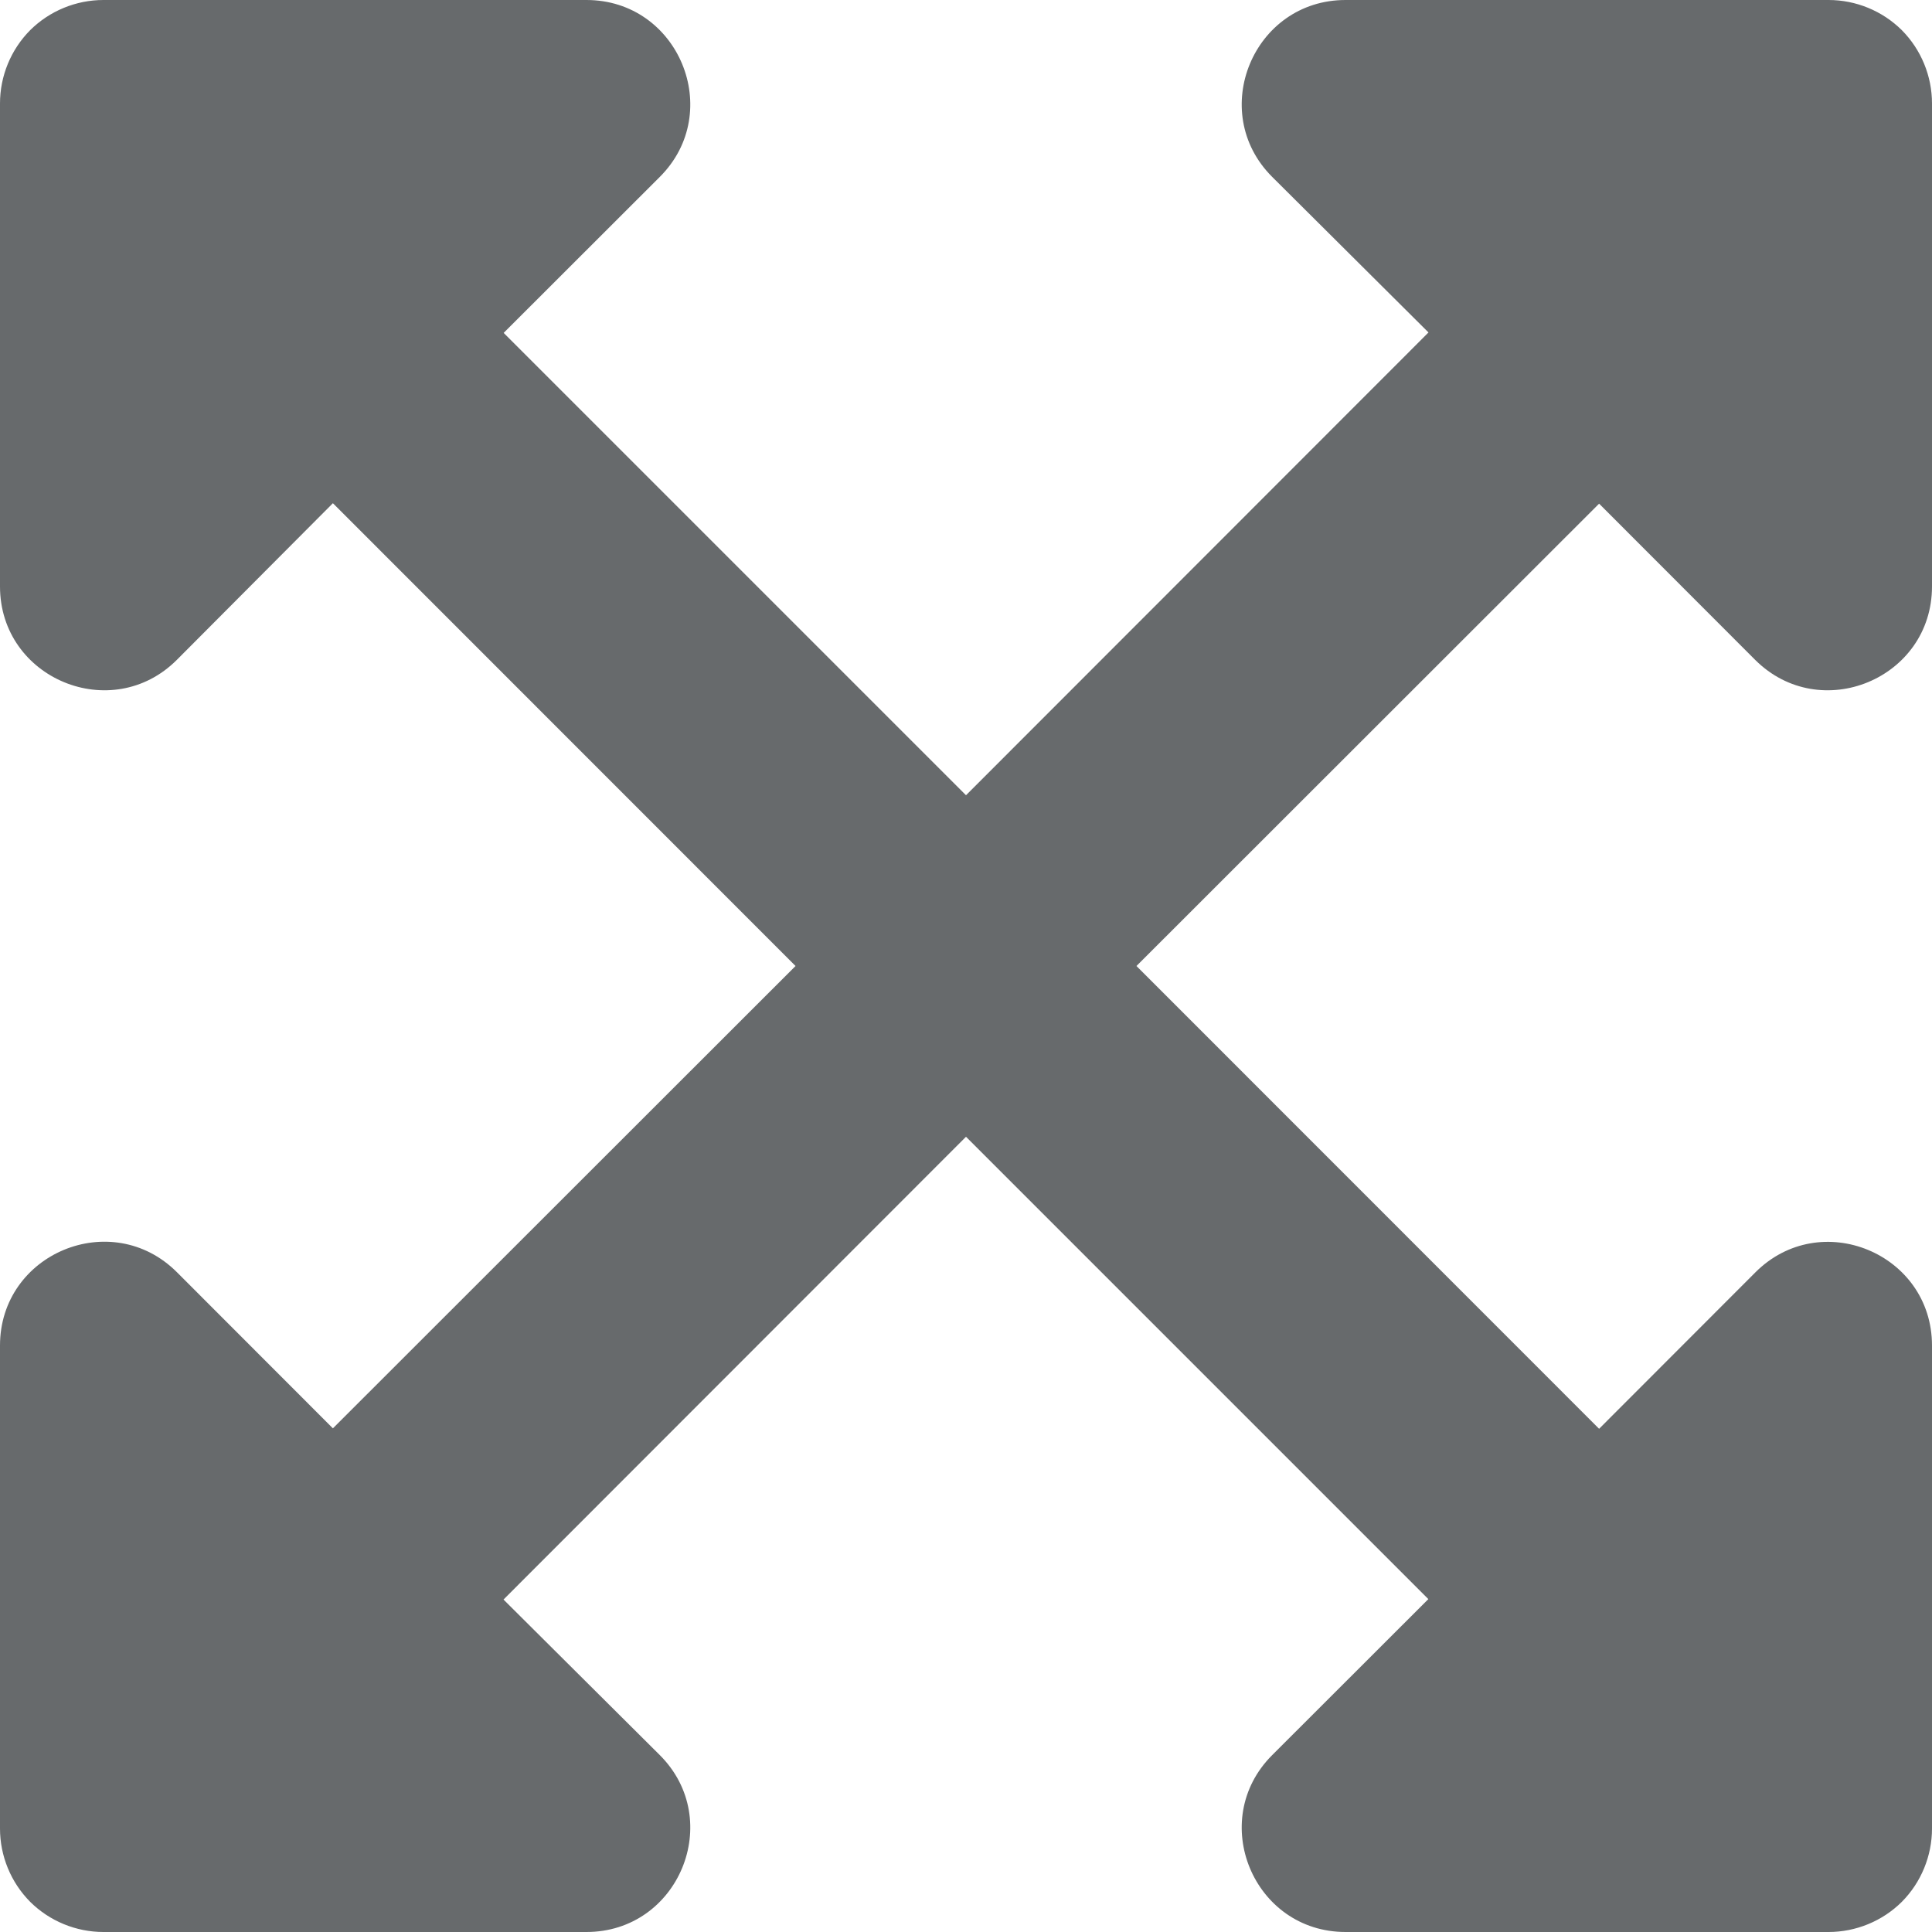 <?xml version="1.0" encoding="UTF-8"?>
<svg width="13px" height="13px" viewBox="0 0 13 13" version="1.1" xmlns="http://www.w3.org/2000/svg" xmlns:xlink="http://www.w3.org/1999/xlink">
    <!-- Generator: Sketch 58 (84663) - https://sketch.com -->
    <title>icons/video-player-icons/expand-arrows-alt</title>
    <desc>Created with Sketch.</desc>
    <g id="icons/video-player-icons/expand-arrows-alt" stroke="none" stroke-width="1" fill="none" fill-rule="evenodd">
        <g id="expand-arrows-alt" fill="#676A6C" fill-rule="nonzero">
            <path d="M13,9.054 L13,12.304 C13,12.488 12.927,12.666 12.797,12.797 C12.666,12.927 12.488,13 12.304,13 L9.054,13 C8.433,13 8.122,12.248 8.56,11.81 L9.611,10.76 L6.5,7.649 L3.388,10.763 L4.44,11.81 C4.878,12.248 4.567,13 3.946,13 L0.696,13 C0.512,13 0.334,12.927 0.203,12.797 C0.073,12.666 -0,12.488 0,12.304 L0,9.054 C0,8.433 0.751,8.122 1.19,8.56 L2.24,9.611 L5.353,6.5 L2.24,3.386 L1.19,4.44 C0.752,4.878 0,4.567 0,3.946 L0,0.696 C-0,0.512 0.073,0.334 0.203,0.203 C0.334,0.073 0.512,-0 0.696,0 L3.946,0 C4.567,0 4.878,0.752 4.44,1.19 L3.389,2.24 L6.5,5.351 L9.612,2.237 L8.56,1.19 C8.122,0.752 8.433,0 9.054,0 L12.304,0 C12.488,-0 12.666,0.073 12.797,0.203 C12.927,0.334 13,0.512 13,0.696 L13,3.946 C13,4.567 12.249,4.878 11.81,4.44 L10.76,3.389 L7.647,6.5 L10.76,9.614 L11.81,8.563 C12.248,8.122 13,8.433 13,9.054 Z" id="Path"></path>
        </g>
    </g>
</svg>